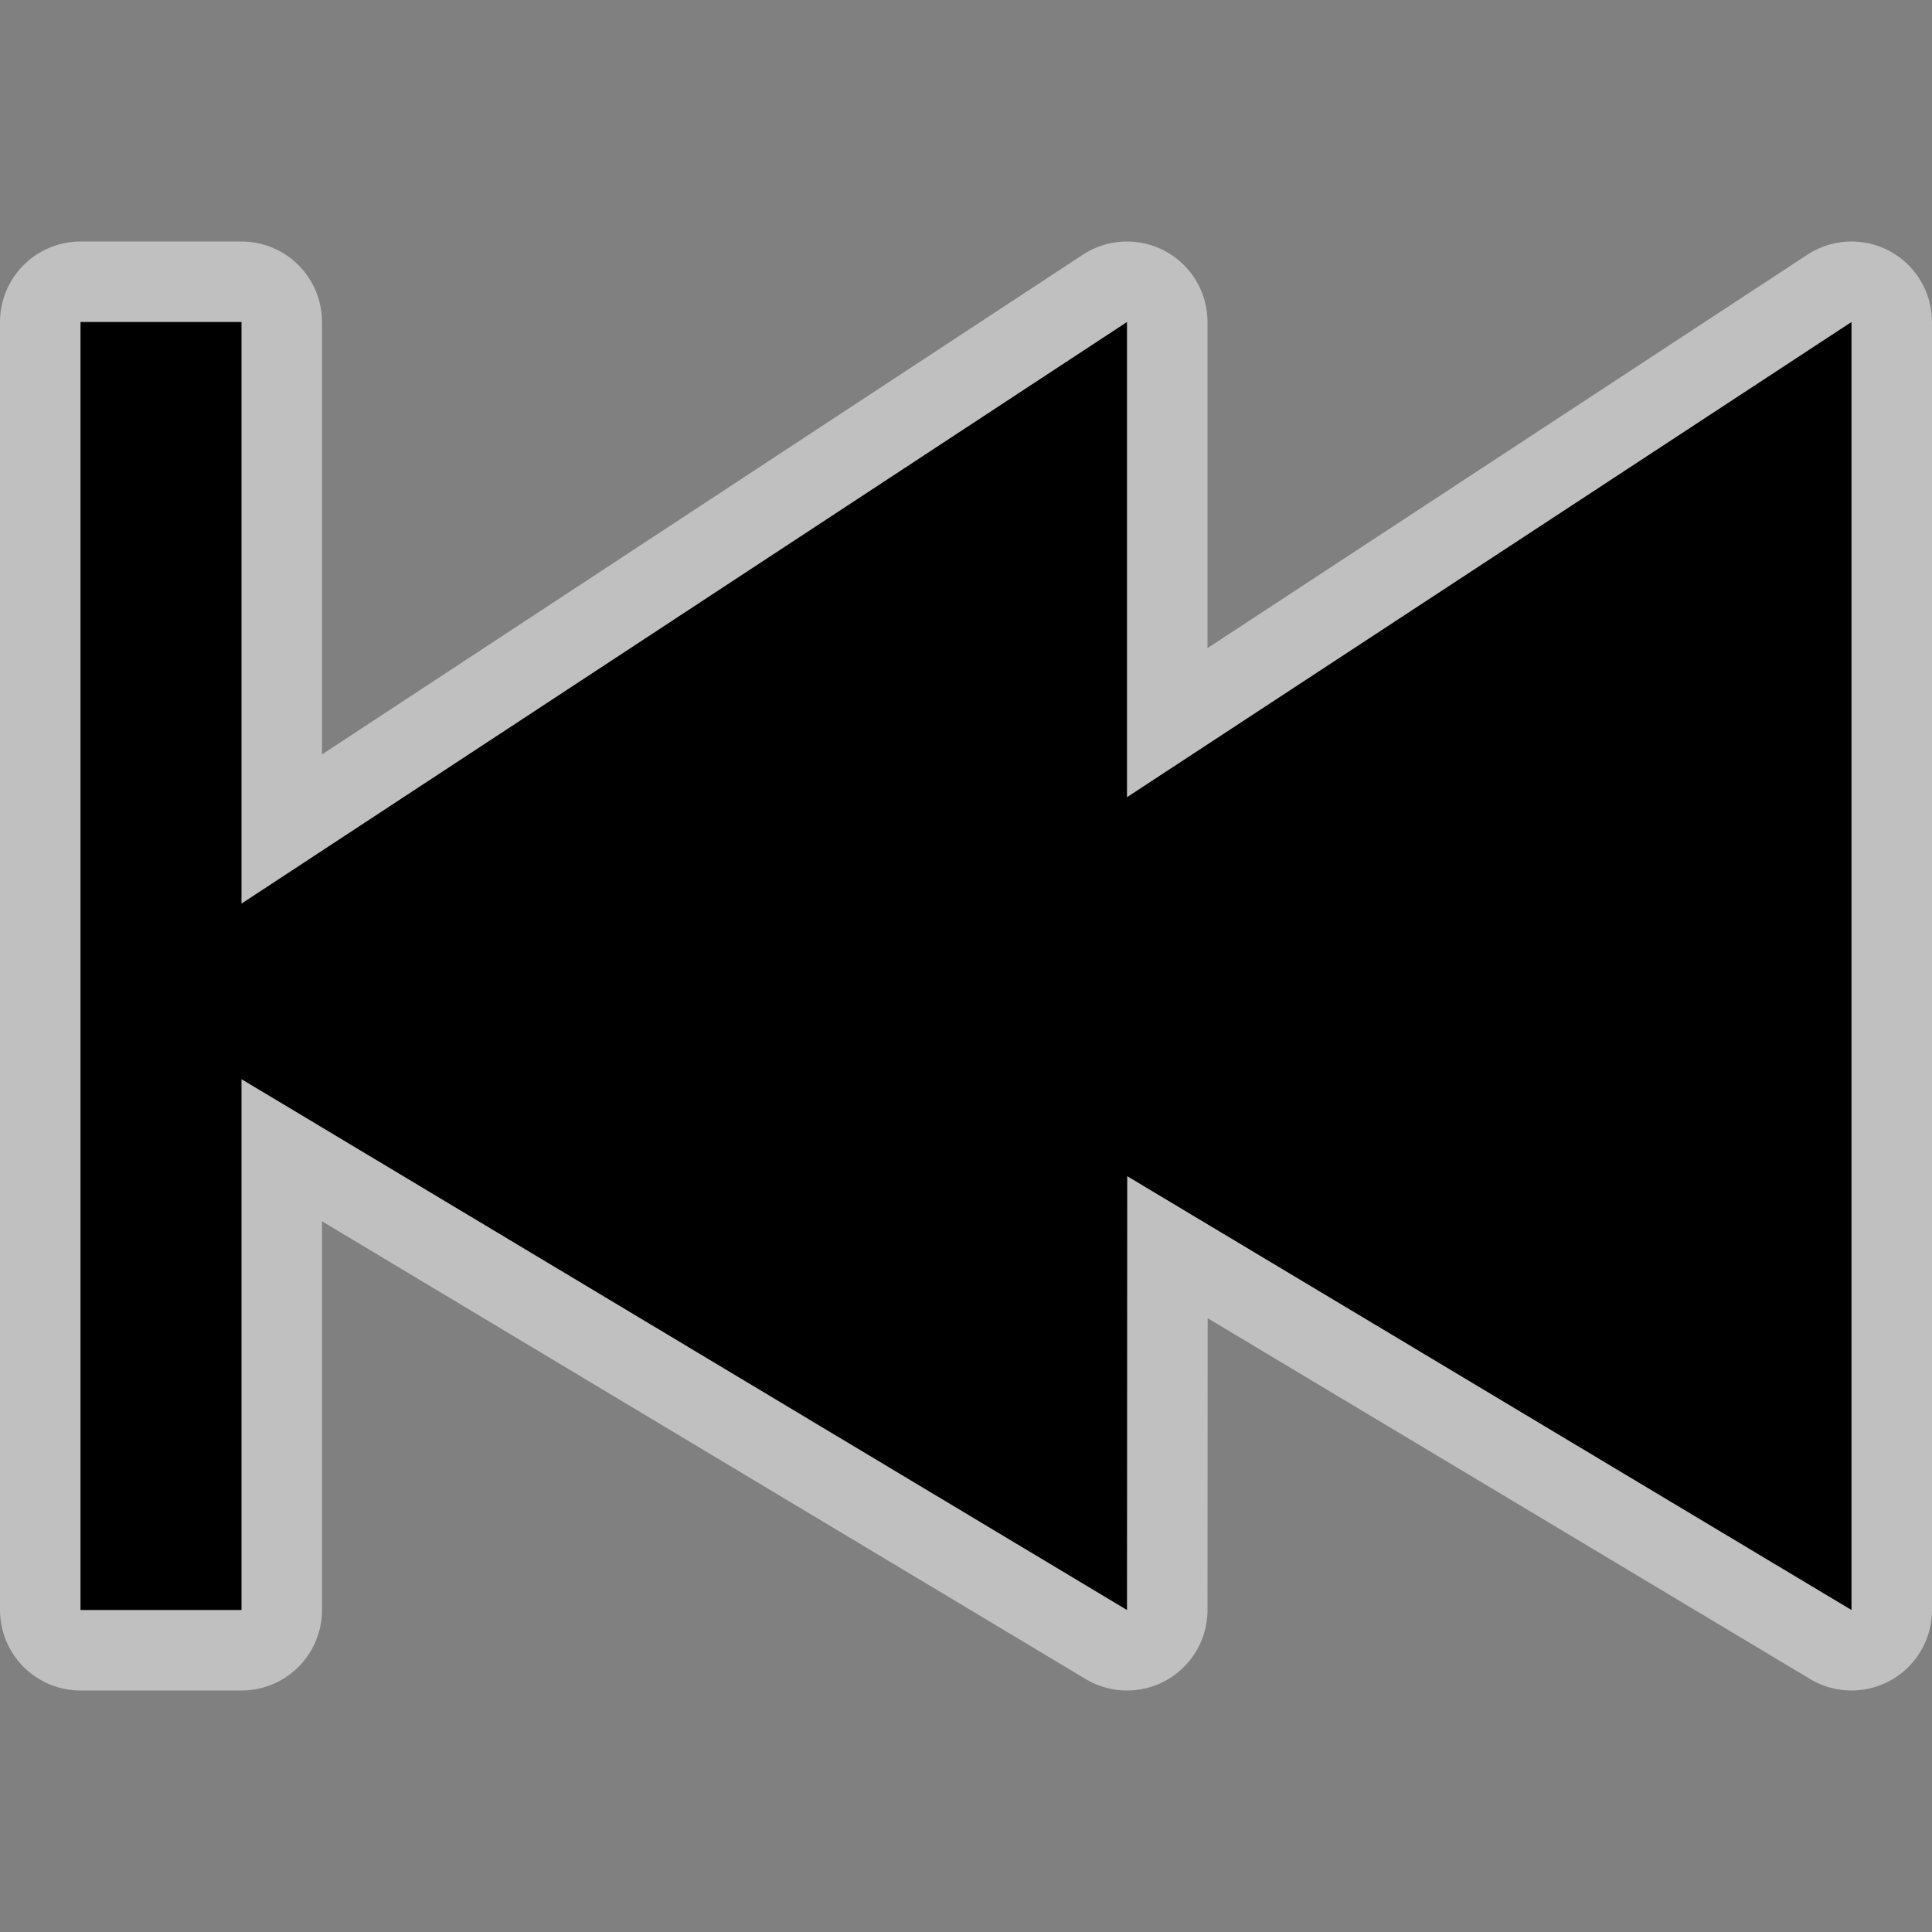 <svg xmlns="http://www.w3.org/2000/svg" width="24" height="24"><rect width="100%" height="100%" fill="#808080" stroke="none"/><path d="M23 4v16l-8.997-5.389L14 20 3 13.406V20H1V4h2v7.225L14 4v5.903z" fill="none" stroke="#fff" stroke-width="2" stroke-linecap="round" stroke-linejoin="round" stroke-opacity=".5"/><path d="M23 4v16l-8.997-5.389L14 20 3 13.406V20H1V4h2v7.225L14 4v5.903z"/></svg>
